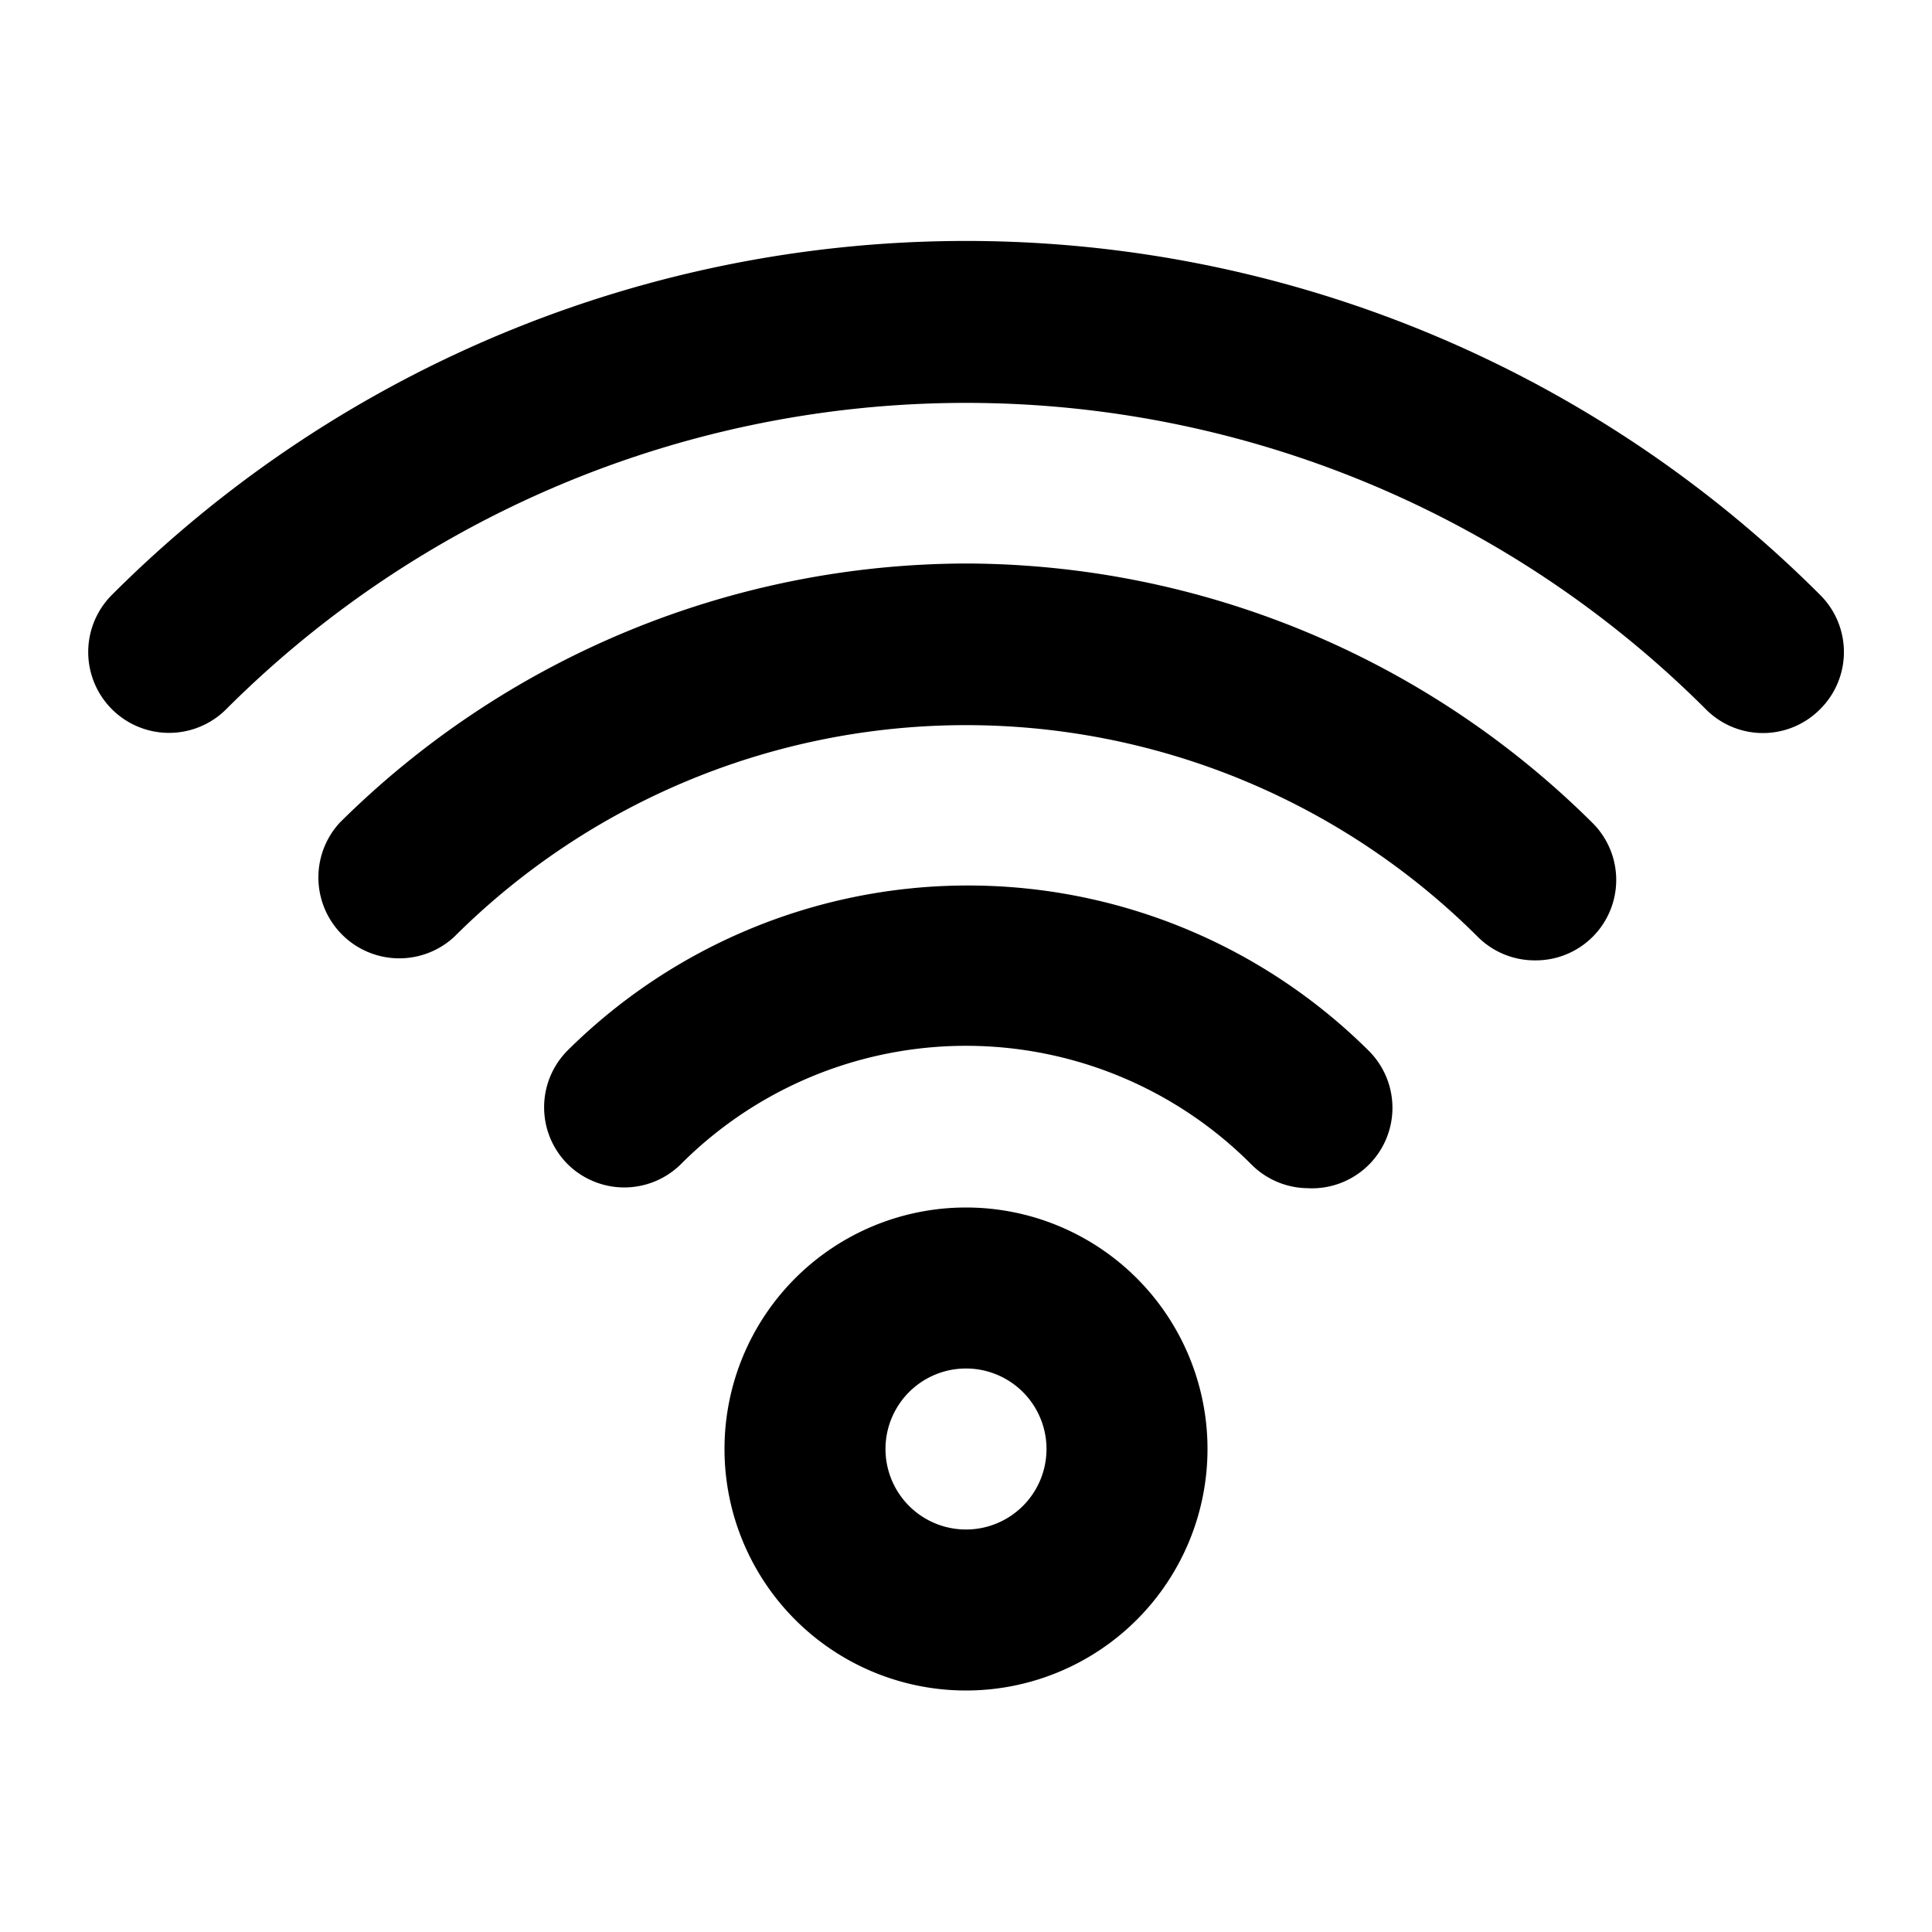 <svg xmlns="http://www.w3.org/2000/svg" width="24" height="24" fill="currentColor" viewBox="0 0 24 24">
  <path d="M12 15a3 3 0 1 0 0 6 3 3 0 0 0 0-6Zm0 4a1 1 0 1 1 0-2 1 1 0 0 1 0 2Zm0-8a7.06 7.06 0 0 0-4.95 2.05 1 1 0 0 0 0 1.41 1 1 0 0 0 1.41 0 5.001 5.001 0 0 1 7.08 0 1 1 0 0 0 .7.3 1 1 0 0 0 .76-1.71A7.06 7.06 0 0 0 12 11Zm0-4a11.08 11.08 0 0 0-7.78 3.22 1.005 1.005 0 0 0 1.42 1.42 9 9 0 0 1 12.72 0 1 1 0 0 0 .71.29.999.999 0 0 0 .71-1.71A11.08 11.08 0 0 0 12 7Zm10.61.39a15 15 0 0 0-21.22 0 1.004 1.004 0 1 0 1.42 1.42 13 13 0 0 1 18.38 0 .999.999 0 0 0 1.42 0 1 1 0 0 0 0-1.42Z"/>
</svg>
